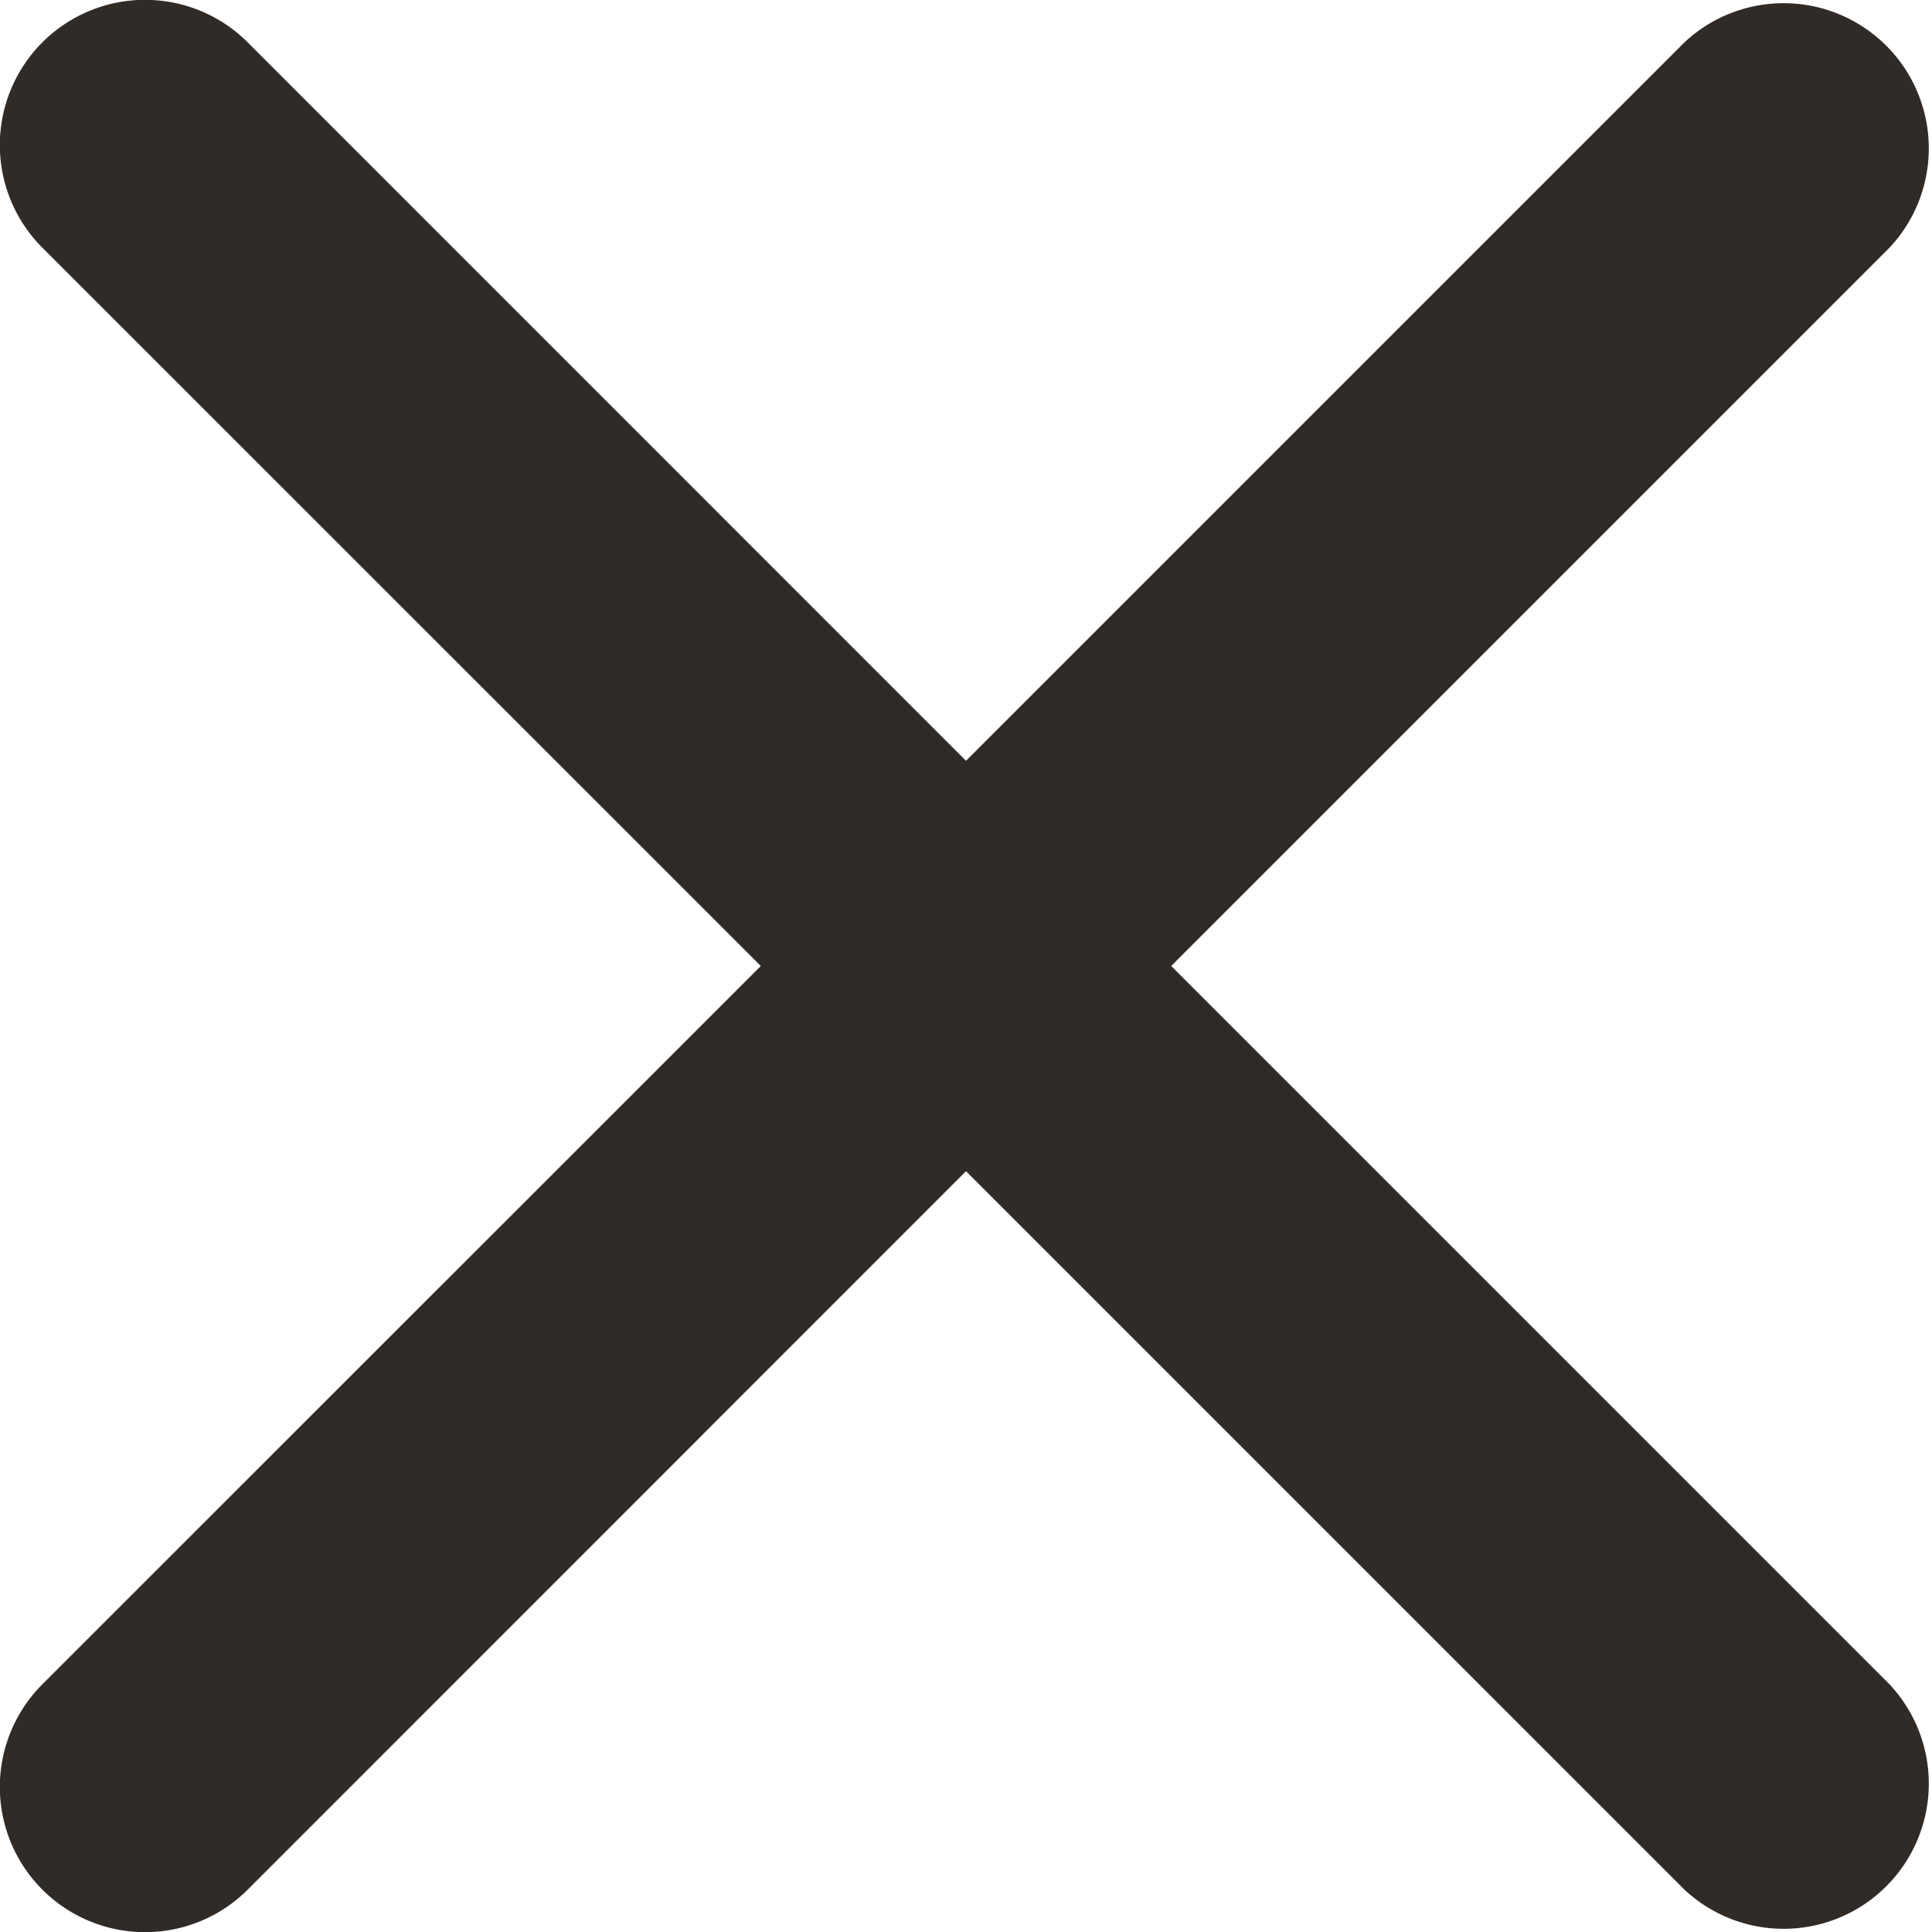 <svg xmlns="http://www.w3.org/2000/svg" width="14" height="14" viewBox="0 0 14 14">
  <defs>
    <style>
      .cls-1 {
        fill: #312b28;
        fill-rule: evenodd;
      }
    </style>
  </defs>
  <path id="X" class="cls-1" d="M8.487,7l5.205,5.205a1.052,1.052,0,0,1-1.487,1.487L7,8.487,1.795,13.693A1.052,1.052,0,0,1,.307,12.205L5.513,7,0.307,1.795A1.052,1.052,0,0,1,1.795.307L7,5.513l5.205-5.205a1.052,1.052,0,0,1,1.487,1.487Z"/>
</svg>
